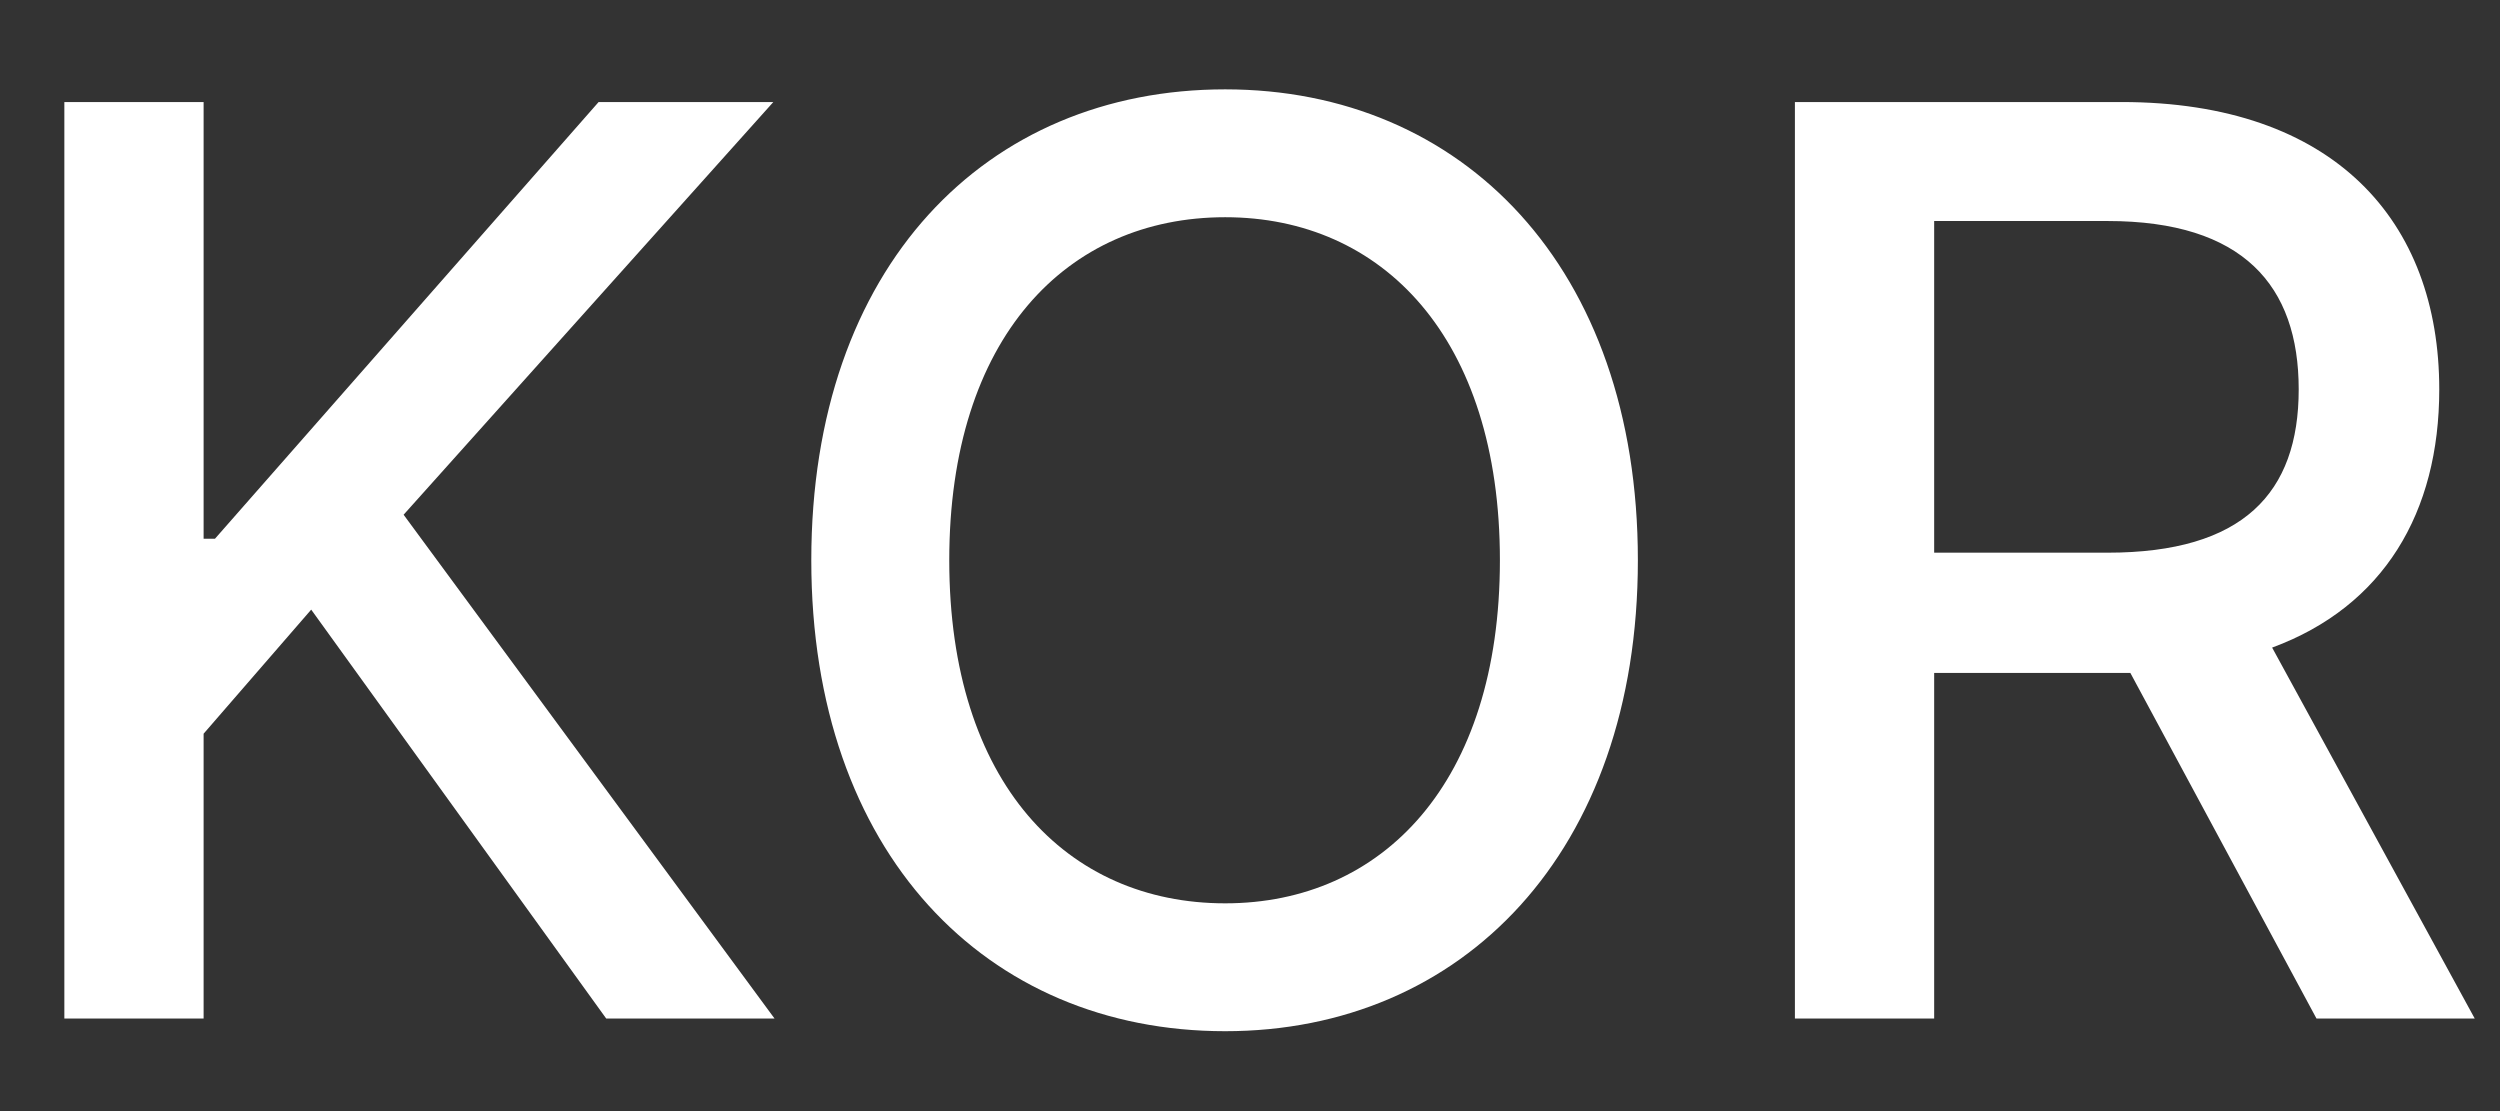<svg width="27" height="12" viewBox="0 0 27 12" fill="none" xmlns="http://www.w3.org/2000/svg">
<rect x="0" y="0" width="27" height="12" fill="#333333" stroke="none"/>
<path d="M0.695 11V1.102H2.199V5.818H2.322L6.465 1.102H8.352L4.359 5.559L8.365 11H6.547L3.361 6.584L2.199 7.924V11H0.695ZM17.689 6.051C17.689 9.209 15.789 11.137 13.232 11.137C10.648 11.137 8.762 9.209 8.762 6.051C8.762 2.879 10.648 0.965 13.232 0.965C15.789 0.965 17.689 2.879 17.689 6.051ZM16.199 6.051C16.199 3.645 14.928 2.346 13.232 2.346C11.523 2.346 10.252 3.645 10.252 6.051C10.252 8.457 11.523 9.756 13.232 9.756C14.928 9.756 16.199 8.457 16.199 6.051ZM19.385 11V1.102H22.912C25.209 1.102 26.344 2.387 26.344 4.205C26.344 5.538 25.742 6.55 24.539 6.994L26.727 11H25.018L23.008 7.268H22.912H20.889V11H19.385ZM20.889 5.969H22.762C24.225 5.969 24.826 5.326 24.826 4.205C24.826 3.084 24.225 2.387 22.762 2.387H20.889V5.969Z" fill="white"/>
</svg>
